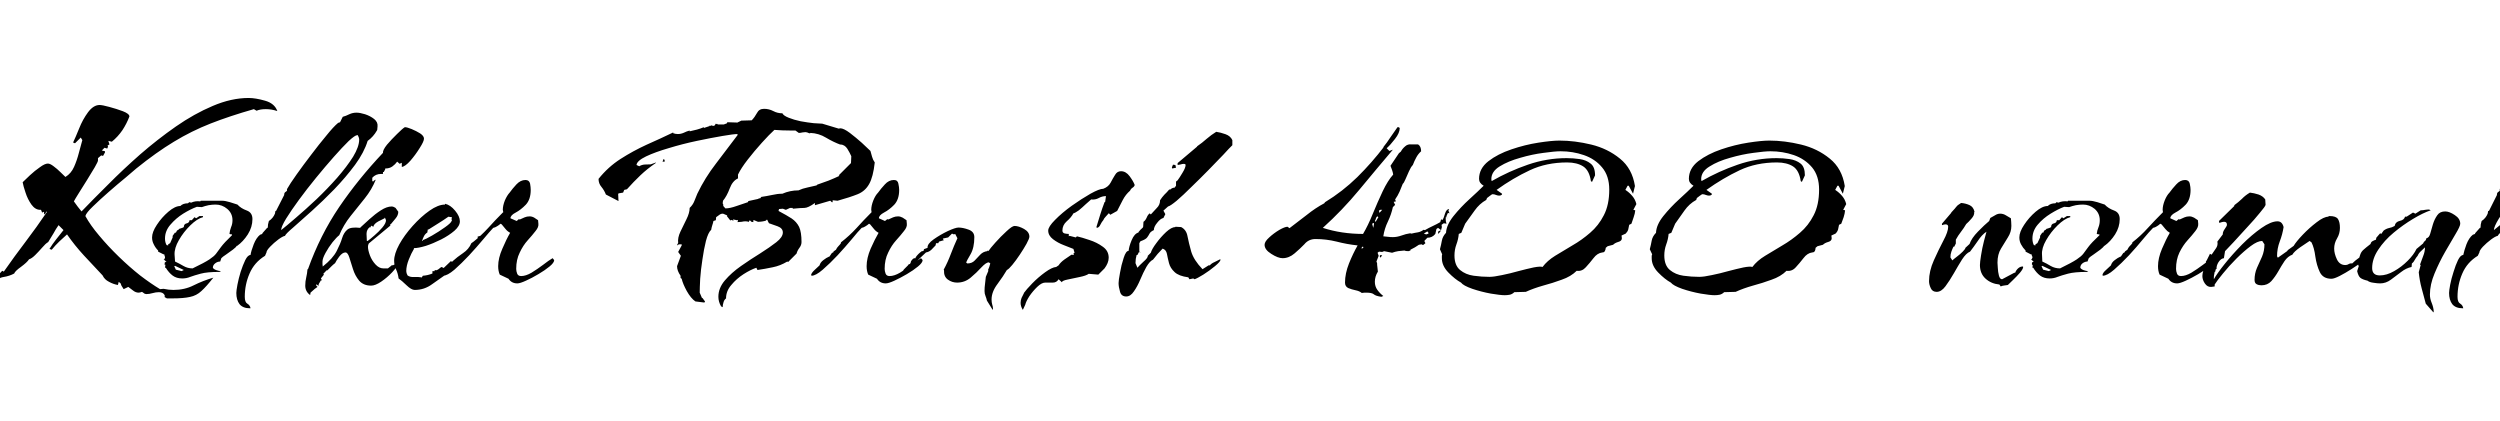 <svg xmlns="http://www.w3.org/2000/svg" xmlns:xlink="http://www.w3.org/1999/xlink" width="156.672" height="26.4"><path fill="black" d="M-2.42 18.72L-2.42 18.72Q-2.78 18.72-3.08 18.50Q-3.38 18.29-3.65 18.12L-3.65 18.12Q-3.43 18.14-3.20 18.18Q-2.98 18.22-2.74 18.22L-2.74 18.22Q-1.97 18.22-1.16 17.88Q-0.36 17.54 0.14 16.97L0.14 16.97L0.24 17.02Q0.91 16.06 1.61 15.14Q2.30 14.23 2.95 13.27L2.95 13.27L2.90 13.27L2.81 13.44L2.76 13.39L2.76 13.27L2.64 13.32L2.57 13.15L2.52 13.15Q2.21 13.15 1.97 12.82Q1.73 12.48 1.60 12.07Q1.46 11.66 1.42 11.42L1.42 11.42Q1.58 11.26 1.88 10.98Q2.18 10.70 2.50 10.48Q2.81 10.25 3 10.25L3 10.25Q3.14 10.25 3.36 10.42Q3.58 10.58 3.79 10.79Q4.01 10.99 4.10 11.09L4.10 11.09Q4.46 10.87 4.64 10.46Q4.82 10.06 4.94 9.59Q5.06 9.12 5.16 8.78L5.16 8.78L5.06 8.62L4.70 8.98L4.58 8.93Q4.73 8.62 4.96 8.05Q5.18 7.49 5.52 7.03Q5.86 6.58 6.24 6.58L6.24 6.58Q6.41 6.58 6.85 6.70Q7.30 6.82 7.70 6.97Q8.11 7.13 8.11 7.30L8.11 7.30Q7.94 7.75 7.67 8.16Q7.39 8.57 7.01 8.88L7.01 8.88L6.79 8.83L6.86 9.05L6.74 9.12L6.77 9.19L6.72 9.31L6.55 9.26L6.38 9.43L6.58 9.48L6.58 9.55L6.46 9.77L6.34 9.74L6.14 9.91L6.14 10.06Q6.14 10.13 5.94 10.48Q5.74 10.82 5.46 11.27Q5.18 11.71 4.94 12.10Q4.70 12.48 4.63 12.62L4.63 12.62Q4.75 12.79 4.87 12.95Q4.99 13.10 5.11 13.25L5.11 13.25Q5.83 12.50 6.77 11.57Q7.70 10.63 8.78 9.68Q9.86 8.74 11.02 7.93Q12.17 7.13 13.33 6.64Q14.50 6.14 15.58 6.14L15.58 6.14Q16.01 6.14 16.61 6.31Q17.21 6.48 17.38 6.96L17.38 6.96Q17.02 6.84 16.66 6.84L16.66 6.84Q16.30 6.84 16.08 6.94L16.08 6.94L15.91 6.84Q14.40 7.27 13.20 7.74Q12 8.21 10.90 8.88Q9.79 9.55 8.54 10.56L8.54 10.56Q8.35 10.73 7.86 11.14Q7.37 11.54 6.80 12.04Q6.24 12.53 5.82 12.94Q5.40 13.34 5.35 13.54L5.35 13.54Q5.66 14.11 6.22 14.77Q6.77 15.43 7.44 16.08Q8.11 16.73 8.78 17.26Q9.46 17.78 10.03 18.12L10.03 18.12L10.25 18.10Q10.58 18.17 10.87 18.17L10.87 18.17Q11.57 18.17 12.14 17.88Q12.72 17.59 13.37 17.40L13.37 17.40Q12.94 17.95 12.62 18.24Q12.31 18.53 11.90 18.61Q11.50 18.70 10.80 18.70L10.80 18.70L10.46 18.70L10.32 18.62L10.32 18.50Q10.22 18.31 9.96 18.31L9.96 18.31Q9.77 18.31 9.56 18.37Q9.36 18.43 9.17 18.43L9.17 18.43L9.07 18.41L8.90 18.29Q8.76 18.34 8.69 18.34L8.69 18.34Q8.50 18.34 8.33 18.20Q8.16 18.07 8.04 17.98L8.04 17.98L7.75 18.12L7.61 17.90L7.56 17.76L7.44 17.66L7.39 17.86Q7.10 17.81 6.83 17.66Q6.55 17.52 6.43 17.26L6.43 17.26Q5.83 16.63 5.26 16.01Q4.68 15.38 4.20 14.69L4.20 14.69Q3.96 14.90 3.71 15.14Q3.46 15.38 3.24 15.65L3.24 15.65L3.10 15.60Q3.29 15.29 3.52 15Q3.74 14.71 3.98 14.42L3.98 14.42L3.67 14.11Q3.50 14.35 3.35 14.63Q3.19 14.90 3.02 15.17L3.02 15.17Q2.86 15.26 2.64 15.52Q2.42 15.77 2.21 15.98Q1.99 16.20 1.82 16.25L1.82 16.25Q1.70 16.44 1.32 16.72Q0.94 16.99 0.89 17.14L0.89 17.14Q0.60 17.30 0.22 17.36Q-0.17 17.42-0.34 17.78L-0.34 17.78L-0.31 17.90Q-0.82 18.14-1.33 18.43Q-1.85 18.72-2.42 18.72ZM11.42 17.45L11.42 17.45Q11.06 17.45 10.82 17.27Q10.58 17.09 10.39 16.78L10.39 16.78L10.34 16.78L10.37 16.58L10.32 16.61L10.32 16.46L10.44 16.37L10.39 16.37L10.25 16.25L10.30 16.25L10.34 16.15L10.34 16.10L10.30 15.98L10.30 15.94L10.25 15.94L9.91 15.77L9.91 15.70Q9.74 15.53 9.64 15.32Q9.53 15.12 9.53 14.88L9.53 14.88Q9.53 14.54 9.83 14.09Q10.13 13.63 10.55 13.27Q10.97 12.91 11.30 12.91L11.30 12.91Q11.47 12.74 11.78 12.74L11.78 12.74L11.86 12.67L11.98 12.70Q12.24 12.58 12.55 12.62L12.55 12.62L12.58 12.58L13.92 12.58Q14.11 12.58 14.41 12.67Q14.71 12.77 14.88 12.82L14.88 12.82Q15.10 13.06 15.46 13.19Q15.82 13.32 15.82 13.73L15.82 13.73Q15.82 14.23 15.53 14.69Q15.24 15.14 14.86 15.41L14.86 15.41L14.83 15.41Q14.81 15.48 14.60 15.64Q14.40 15.79 14.17 15.95Q13.94 16.10 13.87 16.18L13.87 16.18L13.80 16.39Q13.63 16.39 13.49 16.50Q13.34 16.61 13.34 16.78L13.34 16.78Q13.39 16.87 13.56 16.93Q13.73 16.99 13.85 16.99L13.85 16.99L13.75 17.04Q12.98 17.04 12.58 17.15Q12.17 17.26 11.93 17.35Q11.69 17.45 11.42 17.45ZM12.07 16.82L12.07 16.82Q12.82 16.46 13.12 16.26Q13.42 16.06 13.54 15.90Q13.66 15.74 13.85 15.48Q14.04 15.22 14.54 14.74L14.54 14.74L14.54 14.69Q14.45 14.69 14.38 14.66L14.38 14.66Q14.40 14.45 14.48 14.24Q14.57 14.04 14.57 13.80L14.57 13.80Q14.57 13.37 14.24 13.09Q13.92 12.82 13.51 12.82L13.51 12.82Q13.30 12.82 13.07 12.86Q12.84 12.91 12.65 12.98L12.65 12.98L12.34 12.96Q11.95 13.10 11.48 13.39Q11.02 13.68 10.68 14.08Q10.34 14.47 10.34 14.95L10.34 14.95Q10.34 15.19 10.44 15.36L10.44 15.36L10.54 15.38L10.54 15.31L10.66 15.24L10.82 14.88L10.82 14.78L10.97 14.57L11.02 14.59L11.09 14.45L11.21 14.38L11.21 14.35Q11.28 14.33 11.36 14.30Q11.45 14.28 11.52 14.23L11.52 14.23Q11.52 14.04 11.69 14.00Q11.86 13.97 11.88 13.80L11.88 13.80L12.02 13.80L12.19 13.61L12.29 13.68L12.50 13.54L12.72 13.54L12.72 13.61Q12.36 13.70 11.93 14.12Q11.50 14.54 11.21 15.05Q10.92 15.55 10.94 15.96L10.94 15.96L10.97 16.39Q11.23 16.51 11.50 16.67Q11.76 16.82 12.07 16.82ZM11.02 16.90L11.38 16.99L11.52 16.92L10.97 16.66L10.92 16.68L11.02 16.90ZM15.70 19.32L15.67 19.32Q15.22 19.32 15.01 19.06Q14.81 18.79 14.81 18.36L14.81 18.36Q14.81 18.22 14.88 17.84Q14.95 17.47 15.08 17.04Q15.22 16.61 15.37 16.30Q15.53 15.98 15.70 15.98L15.70 15.98Q15.74 15.72 15.90 15.31Q16.06 14.90 16.30 14.71L16.30 14.71L16.44 14.66L16.44 14.62L16.68 14.35Q16.75 14.26 16.76 14.27Q16.78 14.28 16.78 14.28L16.78 14.28Q16.78 14.06 16.85 13.85L16.85 13.85Q17.11 13.68 17.23 13.39L17.23 13.39L17.26 13.22L17.30 13.22L17.81 12.22L17.81 12.19Q17.81 12.07 17.92 12.01Q18.02 11.95 17.98 11.86L17.98 11.86Q18.17 11.52 18.59 10.93Q19.01 10.34 19.50 9.70Q19.99 9.05 20.45 8.50Q20.90 7.94 21.19 7.70L21.19 7.70L21.31 7.66L21.48 7.32Q21.67 7.27 21.89 7.16Q22.10 7.06 22.34 7.06L22.34 7.06Q22.56 7.06 22.88 7.16Q23.21 7.27 23.45 7.46Q23.69 7.66 23.66 7.92L23.66 7.92L23.64 8.14L23.62 8.18Q23.40 8.57 23.04 8.83L23.04 8.83Q22.82 9.55 22.25 10.33Q21.67 11.11 20.95 11.86Q20.23 12.60 19.54 13.22Q18.84 13.85 18.37 14.26Q17.90 14.66 17.86 14.78L17.86 14.78Q17.71 14.81 17.44 15.01Q17.16 15.22 16.93 15.46Q16.70 15.70 16.70 15.82L16.70 15.82L16.61 16.03Q15.94 16.44 15.64 17.14Q15.34 17.83 15.34 18.60L15.34 18.60Q15.34 18.94 15.50 19.03Q15.67 19.13 15.70 19.32L15.70 19.32ZM17.62 14.42L17.62 14.42Q17.95 14.16 18.55 13.64Q19.15 13.13 19.84 12.48Q20.52 11.83 21.13 11.14Q21.74 10.44 22.13 9.82Q22.51 9.19 22.51 8.74L22.51 8.74Q22.51 8.69 22.48 8.60Q22.44 8.52 22.42 8.47L22.42 8.47L22.39 8.47Q22.25 8.47 21.85 8.84Q21.46 9.22 20.92 9.83Q20.38 10.44 19.80 11.15Q19.22 11.86 18.73 12.53Q18.24 13.20 17.93 13.70Q17.62 14.21 17.62 14.42ZM19.44 18.48L19.42 18.48Q19.13 18.26 19.13 17.90L19.13 17.90Q19.13 17.64 19.19 17.39Q19.25 17.14 19.27 16.87L19.27 16.87L19.30 16.87Q20.06 14.74 21.26 12.97Q22.46 11.21 24 9.58L24 9.58Q23.98 9.41 24.25 9.07Q24.53 8.74 24.88 8.40Q25.22 8.06 25.37 7.97L25.37 7.97Q25.51 7.97 25.80 8.09Q26.09 8.21 26.33 8.36Q26.57 8.52 26.57 8.69L26.57 8.69Q26.57 8.86 26.30 9.28Q26.04 9.70 25.72 10.07Q25.39 10.44 25.18 10.46L25.18 10.46L25.18 10.20L25.03 10.27L25.03 10.25L24.89 10.13Q24.77 10.30 24.59 10.43Q24.41 10.56 24.14 10.56L24.14 10.56L24.14 10.61L24.05 10.78L24 10.78L24 10.90L23.88 10.90Q23.54 10.90 23.33 11.14L23.33 11.14L23.33 11.35L23.40 11.38L23.40 11.35L23.52 11.26L23.54 11.28Q23.30 11.88 22.86 12.43Q22.42 12.98 21.97 13.54Q21.53 14.09 21.26 14.74L21.26 14.74Q21.10 14.86 20.84 15.18Q20.59 15.50 20.40 15.85Q20.21 16.20 20.21 16.39L20.21 16.39Q20.21 16.49 20.21 16.56Q20.21 16.63 20.23 16.73L20.23 16.73L20.23 16.70Q20.86 16.20 21.10 15.73Q21.34 15.26 21.44 14.92Q21.55 14.57 21.77 14.39Q21.98 14.21 22.58 14.28L22.58 14.28L22.58 14.26Q22.82 14.04 23.16 13.73Q23.50 13.42 23.87 13.18Q24.24 12.94 24.55 12.94L24.55 12.94Q24.60 12.94 24.68 12.97Q24.77 13.01 24.79 13.03L24.79 13.03L24.96 13.27Q24.96 13.49 24.79 13.69Q24.62 13.90 24.50 14.04L24.50 14.04L24.46 14.04L24.46 14.14L23.11 15.26Q23.06 15.36 23.06 15.46L23.06 15.46Q23.06 15.67 23.18 16.00Q23.30 16.32 23.53 16.57Q23.76 16.82 24.02 16.82L24.02 16.82L24.31 16.82L24.55 16.63L24.55 16.61L24.62 16.63L24.94 16.46L24.96 16.49Q24.89 16.73 24.58 17.06Q24.26 17.40 23.89 17.65Q23.52 17.90 23.26 17.90L23.26 17.90Q22.78 17.90 22.51 17.59Q22.25 17.28 22.12 16.86Q21.98 16.44 21.89 16.13Q21.79 15.82 21.65 15.82L21.65 15.82Q21.46 15.82 21.26 16.08Q21.07 16.34 21 16.49L21 16.49Q20.88 16.58 20.76 16.70Q20.64 16.82 20.52 16.94L20.52 16.94L20.47 16.94L20.26 17.16L20.30 17.21L20.11 17.45L20.18 17.57L20.11 17.57L19.97 17.81L19.97 17.90L19.94 17.90L19.82 17.81L19.82 17.88L19.80 17.88L19.90 17.98L19.73 18.10L19.46 18.34L19.44 18.48ZM22.99 15.10L22.99 15.10L23.04 15.10Q23.21 14.98 23.47 14.75Q23.74 14.52 23.96 14.26Q24.19 13.99 24.19 13.80L24.19 13.80L24.12 13.63L24.10 13.68Q23.98 13.73 23.70 13.88Q23.42 14.04 23.40 14.21L23.40 14.21L23.26 14.14L23.21 14.26L23.18 14.23Q22.97 14.38 22.97 14.66L22.97 14.66Q22.97 14.78 22.98 14.88Q22.99 14.98 22.99 15.10ZM25.99 18.17L25.99 18.17Q25.78 18.17 25.48 17.88Q25.18 17.59 24.98 17.45L24.98 17.45Q24.94 17.14 24.82 16.88Q24.70 16.63 24.70 16.34L24.70 16.34Q24.70 15.91 25.02 15.32Q25.34 14.74 25.86 14.16Q26.38 13.58 26.92 13.20Q27.46 12.82 27.89 12.82L27.89 12.82L27.89 12.77Q28.22 12.84 28.52 13.20Q28.82 13.56 28.82 13.87L28.82 13.87Q28.82 14.16 28.48 14.46Q28.13 14.76 27.64 15.01Q27.14 15.26 26.68 15.41Q26.21 15.55 25.94 15.55L25.94 15.55L25.94 15.60Q25.78 15.86 25.62 16.26Q25.46 16.66 25.46 16.99L25.46 16.99Q25.46 17.11 25.54 17.26L25.54 17.26Q25.70 17.38 25.97 17.36Q26.23 17.35 26.40 17.38L26.40 17.38L26.42 17.40L26.50 17.28Q26.81 17.26 27.10 17.14L27.10 17.14L27.10 16.99L27.24 16.99L27.24 16.92L27.34 16.94Q27.46 16.90 27.52 16.84Q27.58 16.78 27.67 16.73L27.67 16.73L27.82 16.80L27.82 16.78L28.25 16.37L28.27 16.37L28.34 16.42L28.34 16.39Q28.66 16.10 29.02 15.86Q29.38 15.62 29.54 15.24L29.54 15.24L29.81 15.05L29.86 15.10Q29.86 15.26 29.74 15.41Q29.62 15.55 29.45 15.60L29.45 15.60Q29.26 16.06 28.88 16.37Q28.51 16.68 28.13 17.02L28.13 17.02L28.06 17.02L28.03 17.14Q27.58 17.45 27.08 17.81Q26.59 18.17 25.99 18.17ZM26.45 15.10L26.45 15.10L26.50 15.10L26.50 15.05Q26.66 15 27.08 14.76Q27.50 14.52 27.89 14.24Q28.27 13.97 28.30 13.85L28.30 13.85L28.32 13.85L28.30 13.73L28.32 13.61Q28.30 13.61 28.22 13.60Q28.15 13.58 28.10 13.58L28.10 13.58Q27.79 13.80 27.48 13.99Q27.17 14.18 26.86 14.38L26.86 14.38L26.81 14.38L26.78 14.57Q26.64 14.66 26.57 14.80Q26.50 14.93 26.45 15.10ZM30.19 14.83L30.10 15.02L29.95 14.98L29.93 14.83L30.17 14.76L30.19 14.83ZM32.42 17.76L32.42 17.76Q32.06 17.76 31.87 17.47L31.87 17.47L31.32 17.21Q31.22 16.99 31.22 16.68L31.22 16.68Q31.22 16.18 31.48 15.59Q31.73 15 31.97 14.59L31.97 14.59Q31.80 14.50 31.68 14.35Q31.56 14.21 31.44 14.06L31.44 14.06L31.37 14.02Q31.27 14.11 31.15 14.18Q31.03 14.26 30.91 14.28L30.91 14.28Q30.70 14.50 30.29 14.99Q29.88 15.48 29.40 16.00Q28.92 16.51 28.48 16.90Q28.03 17.28 27.77 17.28L27.77 17.28L27.74 17.23Q27.77 17.09 27.97 16.91Q28.18 16.73 28.27 16.63L28.27 16.63Q28.32 16.44 28.51 16.30Q28.70 16.15 28.87 16.08L28.87 16.08L28.90 16.08L29.04 15.86L29.16 15.79L29.14 15.77L29.30 15.65Q29.35 15.53 29.45 15.43Q29.54 15.34 29.62 15.24L29.62 15.24L29.62 15.19Q30.14 14.78 30.59 14.29Q31.03 13.80 31.51 13.32L31.51 13.32L31.54 13.30L31.51 13.15Q31.51 12.89 31.64 12.56Q31.78 12.24 31.94 12.07L31.94 12.07Q32.11 11.83 32.36 11.56Q32.62 11.28 32.93 11.28L32.93 11.28Q33.17 11.28 33.22 11.51Q33.26 11.74 33.26 11.90L33.26 11.90Q33.26 12.50 32.95 12.83Q32.64 13.15 32.32 13.32Q31.99 13.49 31.99 13.68L31.99 13.68L32.38 13.85L32.52 13.73L32.54 13.75L32.59 13.75Q32.74 13.68 32.88 13.62Q33.02 13.56 33.19 13.56L33.19 13.56Q33.34 13.56 33.48 13.64Q33.62 13.73 33.72 13.80L33.72 13.80L33.74 14.02Q33.77 14.23 33.56 14.48Q33.36 14.74 33.07 15.06Q32.78 15.38 32.57 15.83Q32.35 16.27 32.35 16.85L32.35 16.85Q32.35 16.99 32.41 17.15Q32.47 17.30 32.66 17.30L32.66 17.30Q32.95 17.30 33.31 17.09Q33.67 16.87 34.03 16.60Q34.39 16.32 34.63 16.18L34.63 16.18L34.73 16.30Q34.73 16.46 34.44 16.70Q34.15 16.94 33.74 17.18Q33.34 17.42 32.96 17.59Q32.59 17.76 32.42 17.76ZM45.29 19.25L45.29 19.25L45.19 19.20Q45.02 18.91 45.02 18.60L45.02 18.60Q45.02 18.05 45.43 17.57Q45.84 17.09 46.44 16.67Q47.04 16.25 47.64 15.88Q48.24 15.50 48.65 15.18Q49.06 14.86 49.06 14.57L49.06 14.57Q49.06 14.30 48.73 14.18Q48.41 14.06 48.19 13.99L48.19 13.99L48.10 13.82L48.10 13.78L48.00 13.78L48.02 13.80L48.02 13.82Q47.78 13.90 47.50 13.90L47.50 13.90L47.26 13.80L47.21 13.80L47.21 13.92L47.09 13.90L46.99 13.80L46.92 13.90L46.92 13.92L46.90 13.90Q46.85 13.87 46.70 13.87L46.70 13.87Q46.61 13.87 46.48 13.90Q46.34 13.92 46.22 13.92L46.22 13.92L46.25 13.78L46.18 13.80L45.94 13.75L45.96 13.85L45.94 13.85L45.94 13.82L45.82 13.78L45.77 13.82L45.55 13.54L45.58 13.54L45.55 13.49Q45.53 13.49 45.43 13.44Q45.34 13.39 45.29 13.39L45.29 13.39Q45.17 13.39 45.06 13.48Q44.95 13.56 44.88 13.61L44.88 13.61L44.86 13.80L44.71 13.85Q44.69 13.97 44.64 14.11Q44.59 14.26 44.57 14.40L44.57 14.40Q44.38 14.57 44.24 15.10Q44.11 15.62 44.02 16.26Q43.92 16.90 43.88 17.47Q43.85 18.05 43.85 18.34L43.85 18.34L43.99 18.67L44.02 18.67L44.18 18.89L44.18 18.91L44.14 18.96L43.58 18.89Q43.30 18.70 43.04 18.24Q42.79 17.78 42.72 17.47L42.72 17.47L42.65 17.42L42.65 17.28Q42.43 16.97 42.43 16.68L42.43 16.68L42.67 16.03L42.50 15.79L42.72 15.38L42.72 15.31L42.55 15.31L42.43 15.38L42.43 15.36L42.50 15.22Q42.46 14.90 42.64 14.52Q42.82 14.14 43.02 13.74Q43.22 13.34 43.22 13.03L43.22 13.03Q43.42 12.84 43.51 12.61Q43.61 12.38 43.70 12.14L43.70 12.14Q44.18 11.14 44.87 10.25Q45.55 9.36 46.22 8.47L46.22 8.47L46.22 8.40Q45.98 8.40 45.28 8.52Q44.57 8.64 43.67 8.83Q42.77 9.02 41.92 9.28Q41.06 9.53 40.49 9.80Q39.91 10.08 39.89 10.34L39.89 10.34L40.06 10.42Q40.22 10.32 40.42 10.31Q40.61 10.30 40.78 10.30L40.78 10.30L41.11 10.18L41.09 10.22Q40.56 10.58 40.13 10.99Q39.70 11.40 39.29 11.86L39.29 11.86L39.12 11.90L39.05 12.07L38.76 12.12L38.74 12.17L38.76 12.60L37.97 12.19Q37.87 11.93 37.69 11.71Q37.51 11.50 37.51 11.21L37.51 11.21Q38.11 10.46 38.89 9.96Q39.67 9.46 40.52 9.07Q41.38 8.69 42.19 8.30L42.19 8.30L42.19 8.35Q42.34 8.40 42.48 8.40L42.48 8.40Q42.67 8.40 42.85 8.32Q43.03 8.23 43.22 8.18L43.22 8.18L43.22 8.23Q43.46 8.18 43.68 8.12Q43.90 8.06 44.11 7.97L44.11 7.97L44.11 8.02L44.47 7.90L44.47 7.87L44.62 7.90L44.57 7.87Q44.57 7.82 44.62 7.85Q44.66 7.87 44.66 7.90L44.66 7.90L44.78 7.87L44.86 7.75L44.98 7.80L44.93 7.75L44.98 7.78L45.00 7.80L45.36 7.80L45.55 7.73L45.58 7.66L46.22 7.68L46.25 7.66L46.46 7.56Q46.63 7.56 46.79 7.55Q46.94 7.54 47.11 7.54L47.11 7.54Q47.30 7.34 47.44 7.08Q47.57 6.82 47.88 6.82L47.88 6.82Q48.19 6.82 48.46 6.96Q48.72 7.10 49.03 7.10L49.03 7.10Q49.10 7.25 49.43 7.38Q49.75 7.51 50.18 7.60Q50.62 7.68 51.00 7.72Q51.38 7.75 51.53 7.75L51.53 7.75L51.53 7.75L51.55 7.75L51.53 7.75L52.56 8.06L52.66 8.04Q52.87 8.04 53.26 8.33Q53.64 8.62 54.01 8.95Q54.38 9.29 54.55 9.46L54.55 9.46Q54.60 9.62 54.65 9.82Q54.70 10.01 54.82 10.18L54.82 10.18Q54.72 11.09 54.47 11.53Q54.22 11.98 53.75 12.17Q53.28 12.36 52.49 12.58L52.49 12.58L52.18 12.55L52.18 12.67L52.13 12.67L52.03 12.58L51.07 12.86L51.07 12.72Q50.64 13.03 50.41 13.03Q50.18 13.03 49.68 13.08L49.68 13.08L49.68 13.03L49.51 13.03L49.25 13.15L49.06 13.08L48.82 13.10L48.79 13.22Q49.30 13.49 49.61 13.69Q49.92 13.90 50.08 14.22Q50.23 14.54 50.23 15.17L50.23 15.17Q50.23 15.36 50.10 15.53Q49.97 15.70 49.92 15.89L49.92 15.89L49.39 16.42L49.34 16.39Q48.89 16.66 48.42 16.75Q47.95 16.85 47.47 16.92L47.47 16.92L47.40 16.78Q47.04 16.90 46.60 17.18Q46.15 17.47 45.83 17.86Q45.50 18.24 45.50 18.70L45.50 18.70Q45.38 18.79 45.34 18.95Q45.29 19.10 45.29 19.25ZM45.31 12.89L45.46 13.06Q45.74 13.06 46.16 12.91Q46.58 12.77 46.87 12.67L46.87 12.67L46.90 12.60L47.54 12.46L47.54 12.43L47.64 12.43L47.71 12.34Q48.05 12.29 48.38 12.22Q48.72 12.14 49.03 12.14L49.03 12.14Q49.51 11.93 50.04 11.93L50.04 11.93Q50.30 11.81 50.60 11.75Q50.90 11.69 51.17 11.62L51.17 11.62L51.22 11.57Q51.58 11.45 51.92 11.32Q52.27 11.18 52.61 11.02L52.61 11.02L52.56 10.99L53.33 10.22L53.35 9.79Q53.26 9.58 53.10 9.32Q52.94 9.07 52.66 9.05L52.66 9.05L52.68 9.07Q52.22 8.90 51.77 8.63Q51.31 8.35 50.78 8.33L50.78 8.33L50.78 8.35L50.71 8.35Q50.57 8.28 50.47 8.28L50.47 8.28Q50.38 8.28 50.28 8.30Q50.18 8.33 50.06 8.33L50.06 8.33L49.85 8.18L49.56 8.18Q49.30 8.18 49.04 8.17Q48.79 8.16 48.53 8.14L48.53 8.14Q48.22 8.42 47.75 8.94Q47.28 9.46 46.86 10.00Q46.44 10.54 46.25 10.94L46.25 10.94L46.25 11.18Q45.91 11.33 45.73 11.81Q45.55 12.29 45.31 12.58L45.31 12.58L45.29 12.74L45.34 12.86L45.31 12.89ZM41.64 10.13L41.52 10.13L41.59 9.96L41.64 10.01L41.66 10.10L41.64 10.13ZM55.51 17.76L55.51 17.76Q55.15 17.76 54.96 17.47L54.96 17.47L54.41 17.21Q54.31 16.99 54.31 16.68L54.31 16.68Q54.31 16.18 54.56 15.59Q54.82 15 55.06 14.59L55.06 14.59Q54.89 14.50 54.77 14.35Q54.65 14.21 54.53 14.06L54.53 14.06L54.46 14.02Q54.36 14.11 54.24 14.18Q54.12 14.26 54.00 14.28L54.00 14.28Q53.78 14.50 53.38 14.99Q52.97 15.48 52.49 16.00Q52.01 16.51 51.56 16.90Q51.12 17.28 50.86 17.28L50.86 17.28L50.83 17.23Q50.86 17.09 51.06 16.91Q51.26 16.73 51.36 16.63L51.36 16.63Q51.41 16.44 51.60 16.30Q51.79 16.15 51.96 16.08L51.96 16.08L51.98 16.08L52.13 15.86L52.25 15.79L52.22 15.77L52.39 15.65Q52.44 15.53 52.54 15.43Q52.63 15.34 52.70 15.24L52.70 15.24L52.70 15.19Q53.23 14.78 53.68 14.29Q54.12 13.80 54.60 13.32L54.60 13.32L54.62 13.30L54.60 13.15Q54.60 12.89 54.73 12.56Q54.86 12.24 55.03 12.07L55.03 12.07Q55.20 11.83 55.45 11.56Q55.70 11.28 56.02 11.28L56.02 11.28Q56.26 11.28 56.30 11.51Q56.35 11.74 56.35 11.90L56.35 11.90Q56.35 12.50 56.04 12.83Q55.73 13.15 55.40 13.32Q55.08 13.49 55.08 13.68L55.08 13.68L55.46 13.85L55.61 13.73L55.63 13.75L55.68 13.75Q55.82 13.68 55.97 13.62Q56.11 13.56 56.28 13.56L56.28 13.56Q56.42 13.56 56.57 13.64Q56.71 13.73 56.81 13.80L56.81 13.80L56.83 14.02Q56.86 14.23 56.65 14.48Q56.45 14.74 56.16 15.06Q55.87 15.38 55.66 15.83Q55.44 16.27 55.44 16.85L55.44 16.85Q55.44 16.99 55.50 17.15Q55.56 17.30 55.75 17.30L55.75 17.30Q56.04 17.30 56.40 17.09Q56.76 16.87 57.12 16.60Q57.48 16.32 57.72 16.18L57.72 16.18L57.82 16.30Q57.82 16.46 57.53 16.70Q57.24 16.94 56.83 17.18Q56.42 17.42 56.05 17.59Q55.68 17.76 55.51 17.76ZM62.23 19.37L62.21 19.42L61.85 18.84Q61.82 18.70 61.76 18.55Q61.70 18.41 61.70 18.24L61.70 18.24Q61.70 18 61.73 17.80Q61.75 17.59 61.78 17.35L61.78 17.35L61.94 16.97L61.92 16.92Q61.97 16.82 62.00 16.72Q62.04 16.61 62.06 16.51L62.06 16.51L61.97 16.44Q61.80 16.44 61.50 16.76Q61.20 17.09 60.83 17.40Q60.46 17.71 59.98 17.71L59.98 17.71Q59.66 17.71 59.40 17.52Q59.14 17.33 59.16 16.94L59.16 16.94L59.14 16.90Q59.40 16.42 59.59 15.91Q59.78 15.41 60.00 14.93L60.00 14.93L59.86 14.66L59.78 14.69L59.66 14.64L59.42 14.88L59.09 14.95L59.14 15.07L59.09 15.07L58.85 15.14L58.80 15.24L58.66 15.24L58.63 15.38Q58.51 15.50 58.37 15.65Q58.22 15.79 58.03 15.82L58.03 15.82L56.59 17.18L56.57 17.11Q56.57 16.94 56.69 16.84Q56.81 16.73 56.90 16.63L56.90 16.63L56.93 16.58L57.00 16.54L57.02 16.56L57.10 16.39L57.07 16.39Q57.12 16.34 57.18 16.26Q57.24 16.18 57.34 16.18L57.34 16.18L57.38 16.18Q57.38 16.18 57.38 16.13L57.38 16.13Q57.53 15.91 57.77 15.74L57.77 15.74L57.84 15.74L57.91 15.67L57.89 15.62L58.13 15.53Q58.10 15.29 58.51 15Q58.92 14.71 59.40 14.48Q59.88 14.26 60.07 14.26L60.07 14.26Q60.34 14.26 60.70 14.39Q61.06 14.52 61.06 14.86L61.06 14.86Q61.06 15.53 60.82 15.94Q60.58 16.34 60.55 16.46L60.55 16.46L60.62 16.51Q60.91 16.51 61.08 16.33Q61.25 16.15 61.43 15.96Q61.61 15.77 61.87 15.74L61.87 15.74Q61.85 15.72 61.90 15.71Q61.94 15.70 61.94 15.74L61.94 15.74Q62.04 15.58 62.38 15.20Q62.71 14.83 63.07 14.50Q63.43 14.16 63.58 14.16L63.58 14.16Q63.84 14.16 64.18 14.35Q64.51 14.54 64.51 14.83L64.51 14.83Q64.51 14.95 64.33 15.28Q64.15 15.60 63.91 15.96Q63.67 16.32 63.44 16.60Q63.22 16.87 63.10 16.92L63.10 16.92Q62.88 17.30 62.51 17.80Q62.14 18.29 62.14 18.77L62.14 18.77Q62.14 18.94 62.18 19.08Q62.23 19.22 62.23 19.37L62.23 19.37ZM64.25 19.10L64.10 19.42Q63.96 19.20 63.96 18.98L63.96 18.98Q63.96 18.82 64.02 18.67Q64.08 18.53 64.15 18.41L64.15 18.41L64.18 18.41L64.15 18.38Q64.32 18.14 64.69 17.76Q65.06 17.38 65.50 17.06Q65.93 16.75 66.19 16.73L66.19 16.73L66.34 16.63Q66.46 16.44 66.71 16.26Q66.96 16.08 67.15 15.96L67.15 15.96L67.30 15.98L67.27 15.89L67.34 15.84L67.27 15.60Q67.03 15.50 66.66 15.36Q66.29 15.22 65.99 14.99Q65.69 14.76 65.69 14.45L65.69 14.45Q65.69 14.21 66.12 13.78Q66.55 13.34 67.16 12.90Q67.78 12.46 68.34 12.14Q68.90 11.83 69.14 11.83L69.14 11.83Q69.46 11.71 69.60 11.45Q69.74 11.18 69.88 10.96Q70.01 10.73 70.25 10.73L70.25 10.73Q70.56 10.73 70.79 11.04Q71.02 11.35 71.11 11.59L71.11 11.59Q71.09 11.69 70.98 11.76Q70.87 11.83 70.82 11.95L70.82 11.95Q70.54 12.19 70.36 12.54Q70.18 12.89 70.01 13.22L70.01 13.22L69.58 13.46L69.50 13.37L69.48 13.37Q69.38 13.49 69.29 13.58Q69.19 13.68 69.14 13.80L69.14 13.80Q69.05 13.90 68.96 14.08Q68.88 14.26 68.74 14.28L68.74 14.28L68.71 14.23Q68.83 13.85 68.95 13.45Q69.07 13.06 69.22 12.67L69.22 12.67L69.26 12.65L69.31 12.29Q69.07 12.29 68.86 12.41Q68.64 12.53 68.38 12.50L68.38 12.50Q68.28 12.58 68.05 12.79Q67.82 13.01 67.61 13.18Q67.39 13.34 67.27 13.37L67.27 13.37Q67.13 13.63 66.85 13.87Q66.58 14.11 66.58 14.45L66.58 14.45Q66.58 14.59 66.72 14.63Q66.86 14.66 66.98 14.66L66.98 14.66L66.98 14.81L67.03 14.78L67.42 14.88L67.49 14.81Q67.80 14.88 68.27 15.04Q68.74 15.19 69.11 15.46Q69.48 15.72 69.48 16.15L69.48 16.15Q69.48 16.32 69.41 16.49Q69.34 16.66 69.22 16.82L69.22 16.82L68.83 17.21L68.23 17.16Q68.06 17.28 67.66 17.36Q67.25 17.45 66.90 17.52Q66.55 17.59 66.55 17.69L66.55 17.69L66.34 17.50Q66.22 17.71 65.98 17.71Q65.74 17.71 65.50 17.71L65.50 17.71Q65.28 17.71 65.00 17.98Q64.73 18.24 64.51 18.56Q64.30 18.89 64.25 19.10L64.25 19.10ZM70.58 18.58L70.58 18.58Q70.27 18.58 70.19 18.28Q70.10 17.98 70.10 17.74L70.10 17.74Q70.10 17.57 70.19 17.09Q70.27 16.61 70.42 16.16Q70.56 15.72 70.73 15.72L70.73 15.72Q70.75 15.46 70.92 15.05Q71.09 14.64 71.35 14.57L71.35 14.57L71.35 14.54Q71.40 14.47 71.47 14.40Q71.54 14.33 71.62 14.26L71.62 14.26L71.64 14.21L71.64 14.23L71.66 13.90Q71.78 13.82 71.86 13.64Q71.93 13.46 72.05 13.37L72.05 13.37L72.12 13.44Q72.29 13.25 72.49 13.04Q72.70 12.84 72.70 12.55L72.70 12.55Q72.82 12.36 72.97 12.20Q73.13 12.05 73.27 11.88L73.27 11.88L73.34 11.88Q73.46 11.76 73.61 11.76L73.61 11.76L73.70 11.64L73.70 11.38L73.80 11.30Q73.92 11.14 74.11 10.82Q74.30 10.51 74.30 10.34L74.30 10.34Q74.30 10.27 74.18 10.27L74.18 10.27Q74.09 10.27 73.97 10.31Q73.85 10.34 73.80 10.34L73.80 10.34L73.80 10.22L75.02 9.19L75.02 9.17Q75.34 8.95 75.62 8.70Q75.91 8.45 76.22 8.26L76.22 8.26Q76.49 8.30 76.80 8.41Q77.11 8.52 77.23 8.78L77.23 8.78L77.23 9.10Q77.06 9.26 76.66 9.70Q76.25 10.13 75.72 10.67Q75.19 11.21 74.66 11.72Q74.14 12.24 73.74 12.58Q73.34 12.91 73.20 12.94L73.20 12.94L72.91 13.20L73.03 13.42L72.91 13.66Q72.72 13.70 72.52 13.96Q72.31 14.21 72.31 14.42L72.31 14.42Q72.10 14.52 72.04 14.64Q71.98 14.76 71.89 14.88Q71.81 15 71.47 15.12L71.47 15.12L71.40 15.24L71.40 15.77L71.50 15.84L71.38 15.79L71.28 15.98L71.23 15.98Q71.16 16.22 71.16 16.49L71.16 16.49L71.28 16.78Q71.38 16.66 71.66 16.40Q71.95 16.15 71.93 16.03L71.93 16.03L72.12 15.84Q72.19 15.60 72.47 15.23Q72.74 14.86 73.08 14.54Q73.42 14.23 73.66 14.23L73.66 14.23L73.66 14.21L74.02 14.23Q74.35 14.40 74.42 14.81Q74.50 15.22 74.65 15.76Q74.81 16.30 75.36 16.87L75.36 16.87L75.74 16.63L75.82 16.63Q75.91 16.51 76.12 16.42Q76.32 16.32 76.46 16.25L76.46 16.25L76.49 16.27Q76.49 16.39 76.14 16.68Q75.79 16.97 75.41 17.21Q75.02 17.45 74.86 17.50L74.86 17.50L74.78 17.45L74.54 17.50L74.47 17.38Q73.87 17.30 73.61 17.05Q73.34 16.80 73.26 16.49Q73.18 16.18 73.13 15.91Q73.08 15.65 72.86 15.58L72.86 15.58Q72.70 15.74 72.55 15.91Q72.41 16.08 72.26 16.27L72.26 16.27Q72.05 16.37 71.84 16.73Q71.64 17.09 71.46 17.52Q71.28 17.95 71.06 18.26Q70.85 18.58 70.58 18.58ZM73.70 10.51L73.46 10.56L73.44 10.49L73.51 10.32L73.66 10.34L73.70 10.51ZM86.69 18.55L86.57 18.60Q86.21 18.55 86.09 18.44Q85.97 18.34 85.63 18.34L85.63 18.34Q85.58 18.34 85.51 18.34Q85.44 18.34 85.34 18.36L85.34 18.36Q85.20 18.24 84.95 18.19Q84.70 18.14 84.49 18.05Q84.29 17.95 84.29 17.71L84.29 17.71Q84.29 17.14 84.54 16.51Q84.79 15.89 85.08 15.38L85.08 15.38Q84.41 15.31 83.76 15.14Q83.11 14.98 82.44 14.98L82.44 14.98Q82.01 14.98 81.74 15.31L81.74 15.31Q81.48 15.58 81.13 15.88Q80.78 16.18 80.38 16.18L80.38 16.18Q80.09 16.18 79.67 15.91Q79.25 15.65 79.25 15.34L79.25 15.34Q79.25 15.14 79.54 14.88Q79.82 14.62 80.17 14.41Q80.52 14.21 80.69 14.21L80.69 14.21L80.81 14.30Q81.31 13.92 81.88 13.48Q82.44 13.03 82.99 12.74L82.99 12.74L83.04 12.67Q84.14 12 85.06 11.10Q85.97 10.20 86.74 9.19L86.74 9.19L86.66 9.26Q86.93 8.93 87.14 8.60Q87.36 8.28 87.58 7.97L87.58 7.97L87.65 7.97L87.72 8.02Q87.72 8.33 87.42 8.71Q87.12 9.10 86.90 9.29L86.90 9.29L87.07 9.46L87.29 9.38Q86.23 10.63 85.18 11.90Q84.12 13.18 82.90 14.28L82.90 14.28Q84.07 14.66 85.42 14.66L85.42 14.66Q85.73 14.14 86.03 13.40Q86.33 12.67 86.65 11.99Q86.98 11.30 87.31 10.94L87.31 10.94Q87.29 10.80 87.24 10.66Q87.19 10.51 87.14 10.39L87.14 10.39L87.67 9.60L87.79 9.50Q87.89 9.31 88.06 9.17Q88.22 9.02 88.46 9.05L88.46 9.05L88.87 9.05Q89.06 9.17 89.06 9.48L89.06 9.48Q88.87 9.65 88.75 9.88Q88.63 10.10 88.54 10.34L88.54 10.34Q88.42 10.46 88.30 10.73Q88.18 10.99 88.08 11.23Q87.98 11.47 87.91 11.52L87.91 11.52Q87.82 11.76 87.71 12.01Q87.60 12.26 87.43 12.50L87.43 12.50L87.48 12.62L87.34 12.65L87.43 12.84L87.29 12.98Q87.19 13.44 86.98 13.88Q86.76 14.33 86.69 14.81L86.69 14.81Q86.83 14.83 86.98 14.84Q87.12 14.86 87.29 14.86L87.29 14.86Q87.55 14.86 87.83 14.76Q88.10 14.66 88.37 14.62L88.37 14.62L88.46 14.64Q88.66 14.59 88.86 14.56Q89.06 14.52 89.21 14.40L89.21 14.40L89.30 14.42Q89.54 14.28 89.78 14.17Q90.02 14.06 90.26 13.92L90.26 13.92L90.31 13.75L90.41 13.78Q90.48 13.66 90.56 13.38Q90.65 13.10 90.82 13.10L90.82 13.10L90.77 13.20L90.84 13.37L90.74 13.34L90.65 13.54Q90.65 13.54 90.67 13.63L90.67 13.63L90.67 13.63L90.70 13.66L90.70 13.68Q90.67 13.68 90.67 13.63L90.67 13.63L90.62 13.56Q90.60 13.61 90.60 13.73L90.60 13.73Q90.60 13.80 90.61 13.87Q90.62 13.94 90.65 14.02L90.65 14.02L90.48 13.99L90.34 14.09L90.36 14.23L90.31 14.42L90.12 14.28L90.02 14.35L89.95 14.66Q89.76 14.90 89.45 14.90L89.45 14.90L89.26 15.10L89.33 15.24L89.18 15.36L89.09 15.31L88.92 15.34Q88.70 15.50 88.39 15.65L88.39 15.65L88.39 15.70L88.27 15.74Q88.08 15.74 88.01 15.70L88.01 15.70Q87.82 15.72 87.62 15.74Q87.43 15.77 87.24 15.84L87.24 15.84L86.74 15.74L86.62 15.79L86.42 15.77L86.33 15.84L86.40 16.03L86.26 16.39L86.30 16.49Q86.30 16.61 86.32 16.74Q86.33 16.87 86.35 17.02L86.35 17.02Q86.16 17.33 86.16 17.66L86.16 17.66Q86.16 17.95 86.32 18.17Q86.47 18.38 86.69 18.55L86.69 18.55ZM86.42 13.22L86.45 13.34L86.62 13.15L86.50 13.15L86.42 13.20L86.42 13.22ZM86.16 13.85L86.21 13.90L86.38 13.61L86.33 13.56Q86.26 13.58 86.23 13.68Q86.21 13.78 86.16 13.85L86.16 13.85ZM85.99 14.02L86.06 14.28L86.11 14.02L86.09 13.97L85.99 14.02ZM90.31 14.45L90.14 14.66L90.12 14.52L90.24 14.45L90.31 14.45ZM89.23 14.64L89.38 14.69L89.52 14.64L89.52 14.59L89.45 14.50L89.23 14.64ZM85.34 15.50L85.34 15.60L85.46 15.48L85.37 15.46L85.34 15.50ZM86.62 16.01L86.50 16.15L86.47 16.06L86.47 16.03L86.52 15.98L86.62 16.01ZM94.30 18.50L94.30 18.50Q94.03 18.50 93.43 18.40Q92.83 18.29 92.27 18.10Q91.70 17.90 91.56 17.71L91.56 17.71Q91.18 17.50 90.77 17.08Q90.36 16.66 90.36 16.18L90.36 16.18Q90.36 16.13 90.36 16.06Q90.36 15.98 90.38 15.94L90.38 15.94L90.24 15.62Q90.31 15.36 90.36 15.08Q90.41 14.81 90.62 14.59L90.62 14.59Q90.65 14.09 91.09 13.54Q91.54 12.98 92.09 12.48Q92.64 11.98 92.98 11.64L92.98 11.64Q92.69 11.47 92.69 11.21L92.69 11.21Q92.69 10.56 93.28 10.10Q93.86 9.65 94.72 9.36Q95.57 9.07 96.41 8.94Q97.25 8.81 97.73 8.81L97.73 8.81Q98.69 8.81 99.72 9.06Q100.75 9.31 101.52 9.94Q102.29 10.56 102.46 11.66L102.46 11.66L102.34 12.14L102.07 11.64L102 11.64L101.86 11.90Q102.12 12.07 102.30 12.29Q102.48 12.50 102.55 12.79L102.55 12.79L102.36 13.15L102.48 13.18Q102.46 13.39 102.38 13.61Q102.31 13.82 102.24 14.02L102.24 14.02L102.10 14.09Q102.07 14.23 102.04 14.38Q102 14.52 101.88 14.64L101.88 14.64L101.62 14.76L101.64 14.93Q101.64 15.10 101.42 15.16Q101.21 15.22 101.09 15.34L101.09 15.34L100.75 15.43L100.63 15.53Q100.63 15.62 100.58 15.72Q100.54 15.82 100.42 15.82L100.42 15.82Q100.10 15.86 99.86 16.18Q99.62 16.49 99.38 16.75Q99.14 17.02 98.81 16.97L98.81 16.97Q98.45 17.33 97.87 17.53Q97.30 17.74 96.70 17.90Q96.10 18.07 95.62 18.29L95.62 18.29L94.90 18.31Q94.78 18.43 94.62 18.47Q94.46 18.50 94.30 18.50ZM93.34 17.35L93.34 17.35Q93.62 17.35 94.13 17.24Q94.63 17.14 95.16 16.99Q95.69 16.85 96.11 16.76Q96.53 16.68 96.67 16.73L96.67 16.73Q96.96 16.34 97.46 16.03Q97.97 15.72 98.54 15.38Q99.12 15.05 99.65 14.59Q100.18 14.14 100.51 13.49Q100.85 12.84 100.85 11.88L100.85 11.88Q100.85 11.02 100.40 10.49Q99.96 9.96 99.26 9.72Q98.57 9.48 97.80 9.48L97.80 9.48Q97.44 9.48 96.73 9.58Q96.02 9.67 95.27 9.89Q94.51 10.10 93.98 10.43Q93.46 10.75 93.46 11.23L93.46 11.23L93.48 11.35Q94.56 10.73 95.75 10.32Q96.94 9.91 98.18 9.91L98.18 9.91Q98.59 9.91 99 9.97Q99.41 10.03 99.68 10.25Q99.96 10.46 99.96 10.99L99.96 10.99L99.77 11.40L99.70 11.35Q99.60 10.68 99.22 10.43Q98.83 10.18 98.21 10.18L98.21 10.18Q96.91 10.18 95.87 10.67Q94.82 11.16 93.79 11.90L93.79 11.90L94.13 12.14L94.13 12.19Q94.06 12.26 93.96 12.26L93.96 12.26Q93.86 12.26 93.76 12.22Q93.65 12.17 93.53 12.17L93.53 12.17Q93.50 12.17 93.36 12.28Q93.22 12.38 93.19 12.41L93.19 12.41L93.14 12.53Q92.71 12.77 92.41 13.20Q92.11 13.63 91.82 14.02L91.82 14.02L91.58 14.59L91.42 14.66Q91.39 15 91.27 15.32Q91.15 15.65 91.15 16.01L91.15 16.01Q91.15 16.63 91.50 16.92Q91.85 17.21 92.35 17.28Q92.86 17.35 93.34 17.35ZM107.45 18.50L107.45 18.50Q107.18 18.50 106.58 18.40Q105.98 18.29 105.42 18.10Q104.86 17.90 104.71 17.71L104.71 17.71Q104.33 17.50 103.92 17.08Q103.51 16.66 103.51 16.18L103.51 16.18Q103.51 16.13 103.51 16.06Q103.51 15.98 103.54 15.94L103.54 15.94L103.39 15.62Q103.46 15.36 103.51 15.08Q103.56 14.81 103.78 14.59L103.78 14.59Q103.80 14.09 104.24 13.54Q104.69 12.98 105.24 12.48Q105.79 11.98 106.13 11.64L106.13 11.64Q105.84 11.47 105.84 11.21L105.84 11.21Q105.84 10.56 106.43 10.10Q107.02 9.65 107.87 9.36Q108.72 9.07 109.56 8.94Q110.40 8.81 110.88 8.81L110.88 8.81Q111.84 8.81 112.87 9.06Q113.90 9.31 114.67 9.94Q115.44 10.56 115.61 11.66L115.61 11.66L115.49 12.14L115.22 11.64L115.15 11.64L115.01 11.90Q115.27 12.07 115.45 12.29Q115.63 12.50 115.70 12.79L115.70 12.79L115.51 13.15L115.63 13.18Q115.61 13.39 115.54 13.61Q115.46 13.82 115.39 14.02L115.39 14.02L115.25 14.09Q115.22 14.23 115.19 14.38Q115.15 14.52 115.03 14.64L115.03 14.64L114.77 14.76L114.79 14.93Q114.79 15.10 114.58 15.16Q114.36 15.22 114.24 15.34L114.24 15.34L113.90 15.43L113.78 15.53Q113.78 15.62 113.74 15.72Q113.69 15.82 113.57 15.82L113.57 15.82Q113.26 15.86 113.02 16.18Q112.78 16.49 112.54 16.75Q112.30 17.02 111.96 16.97L111.96 16.97Q111.60 17.33 111.02 17.53Q110.45 17.74 109.85 17.90Q109.25 18.07 108.77 18.29L108.77 18.29L108.05 18.31Q107.93 18.43 107.77 18.47Q107.62 18.50 107.45 18.50ZM106.49 17.35L106.49 17.35Q106.78 17.35 107.28 17.24Q107.78 17.14 108.31 16.99Q108.84 16.85 109.26 16.76Q109.68 16.68 109.82 16.73L109.82 16.73Q110.11 16.34 110.62 16.03Q111.12 15.72 111.70 15.38Q112.27 15.05 112.80 14.59Q113.33 14.14 113.66 13.49Q114 12.84 114 11.88L114 11.88Q114 11.02 113.56 10.49Q113.11 9.96 112.42 9.72Q111.72 9.48 110.95 9.48L110.95 9.48Q110.59 9.48 109.88 9.58Q109.18 9.67 108.42 9.89Q107.66 10.10 107.14 10.43Q106.61 10.75 106.61 11.23L106.61 11.23L106.63 11.35Q107.71 10.73 108.90 10.32Q110.09 9.91 111.34 9.91L111.34 9.91Q111.74 9.91 112.15 9.97Q112.56 10.03 112.84 10.25Q113.11 10.46 113.11 10.99L113.11 10.99L112.92 11.40L112.85 11.35Q112.75 10.68 112.37 10.43Q111.98 10.18 111.36 10.18L111.36 10.18Q110.06 10.18 109.02 10.67Q107.98 11.16 106.94 11.90L106.94 11.90L107.28 12.14L107.28 12.19Q107.21 12.26 107.11 12.26L107.11 12.26Q107.02 12.26 106.91 12.22Q106.80 12.17 106.68 12.17L106.68 12.17Q106.66 12.17 106.51 12.28Q106.37 12.38 106.34 12.41L106.34 12.41L106.30 12.53Q105.86 12.77 105.56 13.20Q105.26 13.63 104.98 14.02L104.98 14.02L104.74 14.59L104.57 14.66Q104.54 15 104.42 15.32Q104.30 15.65 104.30 16.01L104.30 16.01Q104.30 16.63 104.65 16.92Q105 17.21 105.50 17.28Q106.01 17.35 106.49 17.35ZM121.37 18.29L121.37 18.29Q121.10 18.29 121.00 18.06Q120.89 17.83 120.89 17.62L120.89 17.62Q120.89 16.99 121.19 16.32Q121.49 15.65 121.79 15.08Q122.09 14.52 122.09 14.21L122.09 14.21Q122.09 14.06 121.92 14.06L121.92 14.06Q121.85 14.06 121.70 14.11L121.70 14.11L121.70 14.02L122.28 13.34L122.28 13.32Q122.40 13.20 122.50 13.08Q122.59 12.96 122.69 12.86L122.69 12.86L122.90 12.72Q123.17 12.74 123.42 12.85Q123.67 12.96 123.74 13.27L123.74 13.27L123.72 13.30Q123.74 13.49 123.55 13.70Q123.36 13.92 123.22 14.04L123.22 14.04Q123.07 14.30 122.89 14.53Q122.71 14.76 122.57 15.02L122.57 15.02L122.57 15.26L122.47 15.46L122.42 15.46Q122.35 15.60 122.29 15.77Q122.23 15.94 122.23 16.13L122.23 16.13L122.35 16.32Q122.42 16.25 122.63 16.09Q122.83 15.94 123 15.77Q123.17 15.60 123.17 15.53L123.17 15.53L123.43 15.29Q123.55 14.93 123.96 14.51Q124.37 14.09 124.66 13.85L124.66 13.85L124.73 13.66Q124.87 13.58 125.03 13.49Q125.18 13.39 125.35 13.39L125.35 13.39Q125.54 13.39 125.70 13.49Q125.86 13.58 126.02 13.68L126.02 13.68Q126.02 13.78 126.04 13.91Q126.05 14.04 126.05 14.16L126.05 14.16Q126.05 14.54 125.83 14.88Q125.62 15.22 125.40 15.58Q125.18 15.94 125.18 16.46L125.18 16.46Q125.18 16.54 125.20 16.79Q125.21 17.04 125.27 17.27Q125.33 17.50 125.47 17.50L125.47 17.50L126.24 17.09L126.29 17.09Q126.34 16.94 126.47 16.82Q126.60 16.70 126.77 16.70L126.77 16.70L126.79 16.73Q126.79 16.85 126.59 17.09Q126.38 17.33 126.16 17.54Q125.93 17.76 125.83 17.86L125.83 17.86Q125.74 17.88 125.62 17.89Q125.50 17.90 125.38 17.95L125.38 17.95L125.30 17.83Q124.78 17.78 124.43 17.46Q124.08 17.14 124.08 16.61L124.08 16.61Q124.08 16.44 124.15 16.00Q124.22 15.55 124.33 15.12Q124.44 14.69 124.49 14.52L124.49 14.52Q124.20 14.71 123.94 15.11Q123.67 15.50 123.46 15.77L123.46 15.77Q123.22 15.86 122.96 16.26Q122.71 16.66 122.45 17.12Q122.18 17.59 121.92 17.94Q121.66 18.29 121.37 18.29ZM128.45 17.45L128.45 17.45Q128.09 17.45 127.85 17.27Q127.61 17.09 127.42 16.78L127.42 16.78L127.37 16.78L127.39 16.58L127.34 16.61L127.34 16.46L127.46 16.37L127.42 16.37L127.27 16.25L127.32 16.25L127.37 16.15L127.37 16.10L127.32 15.98L127.32 15.94L127.27 15.94L126.94 15.77L126.94 15.70Q126.77 15.53 126.66 15.32Q126.55 15.12 126.55 14.88L126.55 14.88Q126.55 14.54 126.85 14.09Q127.15 13.63 127.57 13.27Q127.99 12.91 128.33 12.91L128.33 12.91Q128.50 12.74 128.81 12.74L128.81 12.74L128.88 12.67L129 12.70Q129.26 12.58 129.58 12.62L129.58 12.62L129.60 12.58L130.94 12.58Q131.14 12.58 131.44 12.67Q131.74 12.77 131.90 12.82L131.90 12.82Q132.12 13.06 132.48 13.19Q132.84 13.32 132.84 13.73L132.84 13.73Q132.84 14.23 132.55 14.69Q132.26 15.14 131.88 15.41L131.88 15.41L131.86 15.41Q131.83 15.48 131.63 15.64Q131.42 15.79 131.20 15.95Q130.97 16.10 130.90 16.18L130.90 16.18L130.82 16.39Q130.66 16.39 130.51 16.50Q130.37 16.61 130.37 16.78L130.37 16.78Q130.42 16.87 130.58 16.93Q130.75 16.99 130.87 16.99L130.87 16.99L130.78 17.04Q130.01 17.04 129.60 17.15Q129.19 17.26 128.95 17.35Q128.71 17.45 128.45 17.45ZM129.10 16.82L129.10 16.82Q129.84 16.46 130.14 16.26Q130.44 16.06 130.56 15.90Q130.68 15.74 130.87 15.48Q131.06 15.22 131.57 14.74L131.57 14.74L131.57 14.69Q131.47 14.69 131.40 14.66L131.40 14.66Q131.42 14.45 131.51 14.24Q131.59 14.04 131.59 13.80L131.59 13.80Q131.59 13.37 131.27 13.09Q130.94 12.82 130.54 12.82L130.54 12.82Q130.32 12.82 130.09 12.86Q129.86 12.91 129.67 12.98L129.67 12.98L129.36 12.96Q128.98 13.10 128.51 13.39Q128.04 13.68 127.70 14.08Q127.37 14.47 127.37 14.95L127.37 14.95Q127.37 15.19 127.46 15.36L127.46 15.36L127.56 15.38L127.56 15.31L127.68 15.24L127.85 14.88L127.85 14.78L127.99 14.57L128.04 14.59L128.11 14.45L128.23 14.38L128.23 14.35Q128.30 14.33 128.39 14.30Q128.47 14.28 128.54 14.23L128.54 14.23Q128.54 14.04 128.71 14.00Q128.88 13.97 128.90 13.80L128.90 13.80L129.05 13.80L129.22 13.61L129.31 13.68L129.53 13.54L129.74 13.54L129.74 13.61Q129.38 13.70 128.95 14.12Q128.52 14.54 128.23 15.05Q127.94 15.55 127.97 15.96L127.97 15.96L127.99 16.39Q128.26 16.51 128.52 16.67Q128.78 16.82 129.10 16.82ZM128.04 16.90L128.40 16.99L128.54 16.92L127.99 16.66L127.94 16.68L128.04 16.90ZM136.44 17.76L136.44 17.76Q136.08 17.76 135.89 17.47L135.89 17.47L135.34 17.21Q135.24 16.99 135.24 16.68L135.24 16.68Q135.24 16.18 135.49 15.59Q135.74 15 135.98 14.59L135.98 14.59Q135.82 14.50 135.70 14.35Q135.58 14.21 135.46 14.06L135.46 14.06L135.38 14.02Q135.29 14.11 135.17 14.18Q135.05 14.26 134.93 14.28L134.93 14.28Q134.71 14.50 134.30 14.99Q133.90 15.48 133.42 16.00Q132.94 16.51 132.49 16.90Q132.05 17.28 131.78 17.28L131.78 17.28L131.76 17.23Q131.78 17.09 131.99 16.91Q132.19 16.73 132.29 16.63L132.29 16.63Q132.34 16.44 132.53 16.30Q132.72 16.15 132.89 16.08L132.89 16.08L132.91 16.08L133.06 15.86L133.18 15.79L133.15 15.77L133.32 15.65Q133.37 15.53 133.46 15.43Q133.56 15.34 133.63 15.24L133.63 15.24L133.63 15.19Q134.16 14.78 134.60 14.29Q135.05 13.80 135.53 13.32L135.53 13.32L135.55 13.30L135.53 13.15Q135.53 12.89 135.66 12.56Q135.79 12.24 135.96 12.07L135.96 12.07Q136.13 11.83 136.38 11.56Q136.63 11.28 136.94 11.28L136.94 11.28Q137.18 11.28 137.23 11.51Q137.28 11.74 137.28 11.90L137.28 11.90Q137.28 12.50 136.97 12.83Q136.66 13.15 136.33 13.32Q136.01 13.49 136.01 13.68L136.01 13.68L136.39 13.85L136.54 13.73L136.56 13.75L136.61 13.75Q136.75 13.68 136.90 13.62Q137.04 13.56 137.21 13.56L137.21 13.56Q137.35 13.56 137.50 13.64Q137.64 13.73 137.74 13.80L137.74 13.80L137.76 14.02Q137.78 14.23 137.58 14.48Q137.38 14.74 137.09 15.06Q136.80 15.38 136.58 15.83Q136.37 16.27 136.37 16.85L136.37 16.85Q136.37 16.99 136.43 17.15Q136.49 17.30 136.68 17.30L136.68 17.30Q136.97 17.30 137.33 17.09Q137.69 16.87 138.05 16.60Q138.41 16.32 138.65 16.18L138.65 16.18L138.74 16.30Q138.74 16.46 138.46 16.70Q138.17 16.94 137.76 17.18Q137.35 17.42 136.98 17.59Q136.61 17.76 136.44 17.76ZM138.79 17.95L138.58 17.98Q138.34 18 138.18 17.77Q138.02 17.54 138.02 17.30L138.02 17.30Q138.02 17.16 138.07 17.00Q138.12 16.85 138.17 16.73L138.17 16.73Q138.22 16.75 138.23 16.72Q138.24 16.68 138.26 16.66L138.26 16.66L138.24 16.39Q138.29 16.34 138.37 16.16Q138.46 15.98 138.48 15.94L138.48 15.94L138.48 15.91L138.50 15.91L138.60 15.96Q138.72 15.77 138.86 15.58Q139.01 15.38 138.96 15.14L138.96 15.14L139.30 14.69L139.30 14.66Q139.30 14.52 139.43 14.34Q139.56 14.16 139.56 14.09L139.56 14.09Q139.56 13.90 139.39 13.90L139.39 13.90Q139.32 13.90 139.24 13.92Q139.15 13.94 139.08 13.97L139.08 13.97L139.06 13.85L140.02 12.91L140.02 12.86Q140.28 12.67 140.50 12.46Q140.71 12.24 141 12.07L141 12.07Q141.26 12.10 141.54 12.19Q141.82 12.29 141.96 12.50L141.96 12.50L141.98 12.82L141.98 12.84Q141.96 12.94 141.62 13.34Q141.29 13.75 140.83 14.24Q140.38 14.74 139.98 15.17Q139.58 15.60 139.44 15.74L139.44 15.74L139.37 16.18Q139.18 16.20 139.03 16.43Q138.89 16.66 138.91 16.85L138.91 16.85Q138.84 16.87 138.84 16.96Q138.84 17.04 138.79 17.04L138.79 17.04Q138.77 17.14 138.76 17.21Q138.74 17.28 138.74 17.38L138.74 17.38L138.74 17.50Q138.94 17.14 139.42 16.54Q139.90 15.94 140.51 15.32Q141.12 14.71 141.72 14.29Q142.32 13.87 142.73 13.87L142.73 13.87Q143.02 13.87 143.11 14.23L143.11 14.23Q143.04 14.69 142.87 15.13Q142.70 15.58 142.70 16.06L142.70 16.06L142.75 16.15L143.33 15.74L143.38 15.67L143.74 15.41Q143.90 15.14 144.31 14.71Q144.72 14.28 145.18 13.93Q145.63 13.58 145.92 13.58L145.92 13.58Q145.90 13.54 145.99 13.54L145.99 13.54Q146.40 13.54 146.52 13.73Q146.64 13.92 146.64 14.28L146.64 14.28Q146.64 14.64 146.46 14.94Q146.28 15.24 146.28 15.58L146.28 15.58Q146.28 15.89 146.45 16.25Q146.62 16.61 146.98 16.61L146.98 16.61Q147.10 16.61 147.19 16.55Q147.29 16.49 147.41 16.51L147.41 16.51Q147.60 16.32 147.83 16.16Q148.06 16.01 148.30 15.86L148.30 15.86L148.44 15.96Q148.37 16.10 148.07 16.36Q147.77 16.61 147.37 16.86Q146.98 17.11 146.63 17.29Q146.28 17.47 146.11 17.47L146.11 17.47Q145.58 17.47 145.38 17.05Q145.18 16.63 145.10 16.08Q145.03 15.53 144.86 15.19L144.86 15.19L144.74 15.10Q144.55 15.22 144.16 15.49Q143.76 15.77 143.66 15.96L143.66 15.96Q143.38 16.06 143.17 16.36Q142.97 16.66 142.78 17.00Q142.58 17.35 142.34 17.62Q142.10 17.88 141.72 17.88L141.72 17.88Q141.55 17.88 141.42 17.81Q141.29 17.74 141.29 17.54L141.29 17.54Q141.29 17.14 141.44 16.79Q141.60 16.44 141.76 16.08Q141.91 15.72 141.91 15.31L141.91 15.31L141.77 15.10Q141.48 15.10 141.05 15.42Q140.62 15.74 140.15 16.21Q139.68 16.68 139.31 17.14Q138.94 17.59 138.79 17.83L138.79 17.83L138.79 17.95ZM152.52 19.51L152.50 19.58L152.02 19.03Q151.90 18.55 151.76 18.06Q151.63 17.57 151.58 17.06L151.58 17.06L151.70 16.61L151.66 16.58Q151.75 16.32 151.86 16.04Q151.97 15.77 151.97 15.50L151.97 15.50Q151.85 15.62 151.72 15.74Q151.58 15.86 151.51 16.03L151.51 16.03Q151.42 16.13 151.34 16.27Q151.27 16.42 151.15 16.51L151.15 16.51L151.13 16.73Q150.79 16.80 150.47 17.05Q150.14 17.30 149.83 17.53Q149.52 17.76 149.16 17.76L149.16 17.76Q148.99 17.76 148.74 17.72Q148.49 17.69 148.37 17.59L148.37 17.59Q148.06 17.52 147.92 17.41Q147.79 17.30 147.72 16.99L147.72 16.99L147.82 16.68L147.74 16.49Q147.86 16.10 147.92 15.94Q147.98 15.77 148.12 15.65Q148.25 15.53 148.56 15.29L148.56 15.29Q148.58 15.17 148.69 15.11Q148.80 15.05 148.90 15.02L148.90 15.02L148.92 14.90L149.16 14.62L149.23 14.66L149.38 14.45Q149.54 14.33 149.72 14.29Q149.90 14.26 150.07 14.16L150.07 14.16Q150.12 13.90 150.40 13.84Q150.67 13.78 150.72 13.58L150.72 13.58L150.82 13.58L151.22 13.32L151.37 13.39L151.70 13.18Q151.85 13.18 151.98 13.15Q152.11 13.13 152.23 13.13L152.23 13.13L152.33 13.18Q151.85 13.34 151.22 13.72Q150.60 14.09 150.01 14.58Q149.42 15.07 149.04 15.65Q148.66 16.22 148.66 16.80L148.66 16.80Q148.66 17.26 149.14 17.26L149.14 17.26Q149.57 17.26 150.04 16.99Q150.50 16.73 150.89 16.34Q151.27 15.96 151.44 15.60L151.44 15.60L151.85 15.26Q151.90 15.14 151.97 15.10Q152.04 15.05 152.06 14.93L152.06 14.93Q152.23 14.90 152.30 14.64Q152.38 14.38 152.47 14.05Q152.57 13.73 152.74 13.49Q152.90 13.25 153.24 13.25L153.24 13.25Q153.50 13.25 153.84 13.48Q154.18 13.70 154.18 14.02L154.18 14.02Q154.18 14.18 153.89 14.66Q153.60 15.14 153.23 15.79Q152.86 16.44 152.57 17.14Q152.28 17.83 152.28 18.46L152.28 18.46Q152.28 18.72 152.39 18.98Q152.50 19.25 152.52 19.51L152.52 19.51ZM154.37 19.32L154.34 19.32Q153.89 19.32 153.68 19.06Q153.48 18.79 153.48 18.36L153.48 18.36Q153.48 18.22 153.55 17.84Q153.62 17.47 153.76 17.04Q153.89 16.61 154.04 16.30Q154.20 15.98 154.37 15.98L154.37 15.98Q154.42 15.72 154.57 15.31Q154.73 14.90 154.97 14.71L154.97 14.71L155.11 14.66L155.11 14.62L155.35 14.35Q155.42 14.26 155.44 14.27Q155.45 14.28 155.45 14.28L155.45 14.28Q155.45 14.06 155.52 13.85L155.52 13.85Q155.78 13.68 155.90 13.39L155.90 13.39L155.93 13.22L155.98 13.22L156.48 12.22L156.48 12.19Q156.48 12.07 156.59 12.01Q156.70 11.95 156.65 11.86L156.65 11.86Q156.84 11.52 157.26 10.93Q157.68 10.34 158.17 9.70Q158.66 9.05 159.12 8.50Q159.58 7.94 159.86 7.70L159.86 7.70L159.98 7.66L160.15 7.32Q160.34 7.27 160.56 7.16Q160.78 7.06 161.02 7.06L161.02 7.06Q161.23 7.06 161.56 7.16Q161.88 7.27 162.12 7.46Q162.36 7.66 162.34 7.92L162.34 7.92L162.31 8.14L162.29 8.18Q162.07 8.57 161.71 8.83L161.71 8.83Q161.50 9.55 160.92 10.33Q160.34 11.11 159.62 11.86Q158.90 12.60 158.21 13.22Q157.51 13.85 157.04 14.26Q156.58 14.66 156.53 14.78L156.53 14.78Q156.38 14.81 156.11 15.01Q155.83 15.22 155.60 15.46Q155.38 15.70 155.38 15.82L155.38 15.82L155.28 16.03Q154.61 16.44 154.31 17.14Q154.01 17.83 154.01 18.60L154.01 18.60Q154.01 18.94 154.18 19.03Q154.34 19.13 154.37 19.32L154.37 19.32ZM156.29 14.42L156.29 14.42Q156.62 14.16 157.22 13.64Q157.82 13.13 158.51 12.48Q159.19 11.83 159.80 11.14Q160.42 10.44 160.80 9.82Q161.18 9.19 161.18 8.74L161.18 8.74Q161.18 8.69 161.15 8.60Q161.11 8.52 161.09 8.47L161.09 8.47L161.06 8.47Q160.92 8.47 160.52 8.84Q160.13 9.22 159.59 9.83Q159.05 10.44 158.47 11.15Q157.90 11.86 157.40 12.53Q156.91 13.20 156.60 13.70Q156.29 14.21 156.29 14.42Z"/></svg>